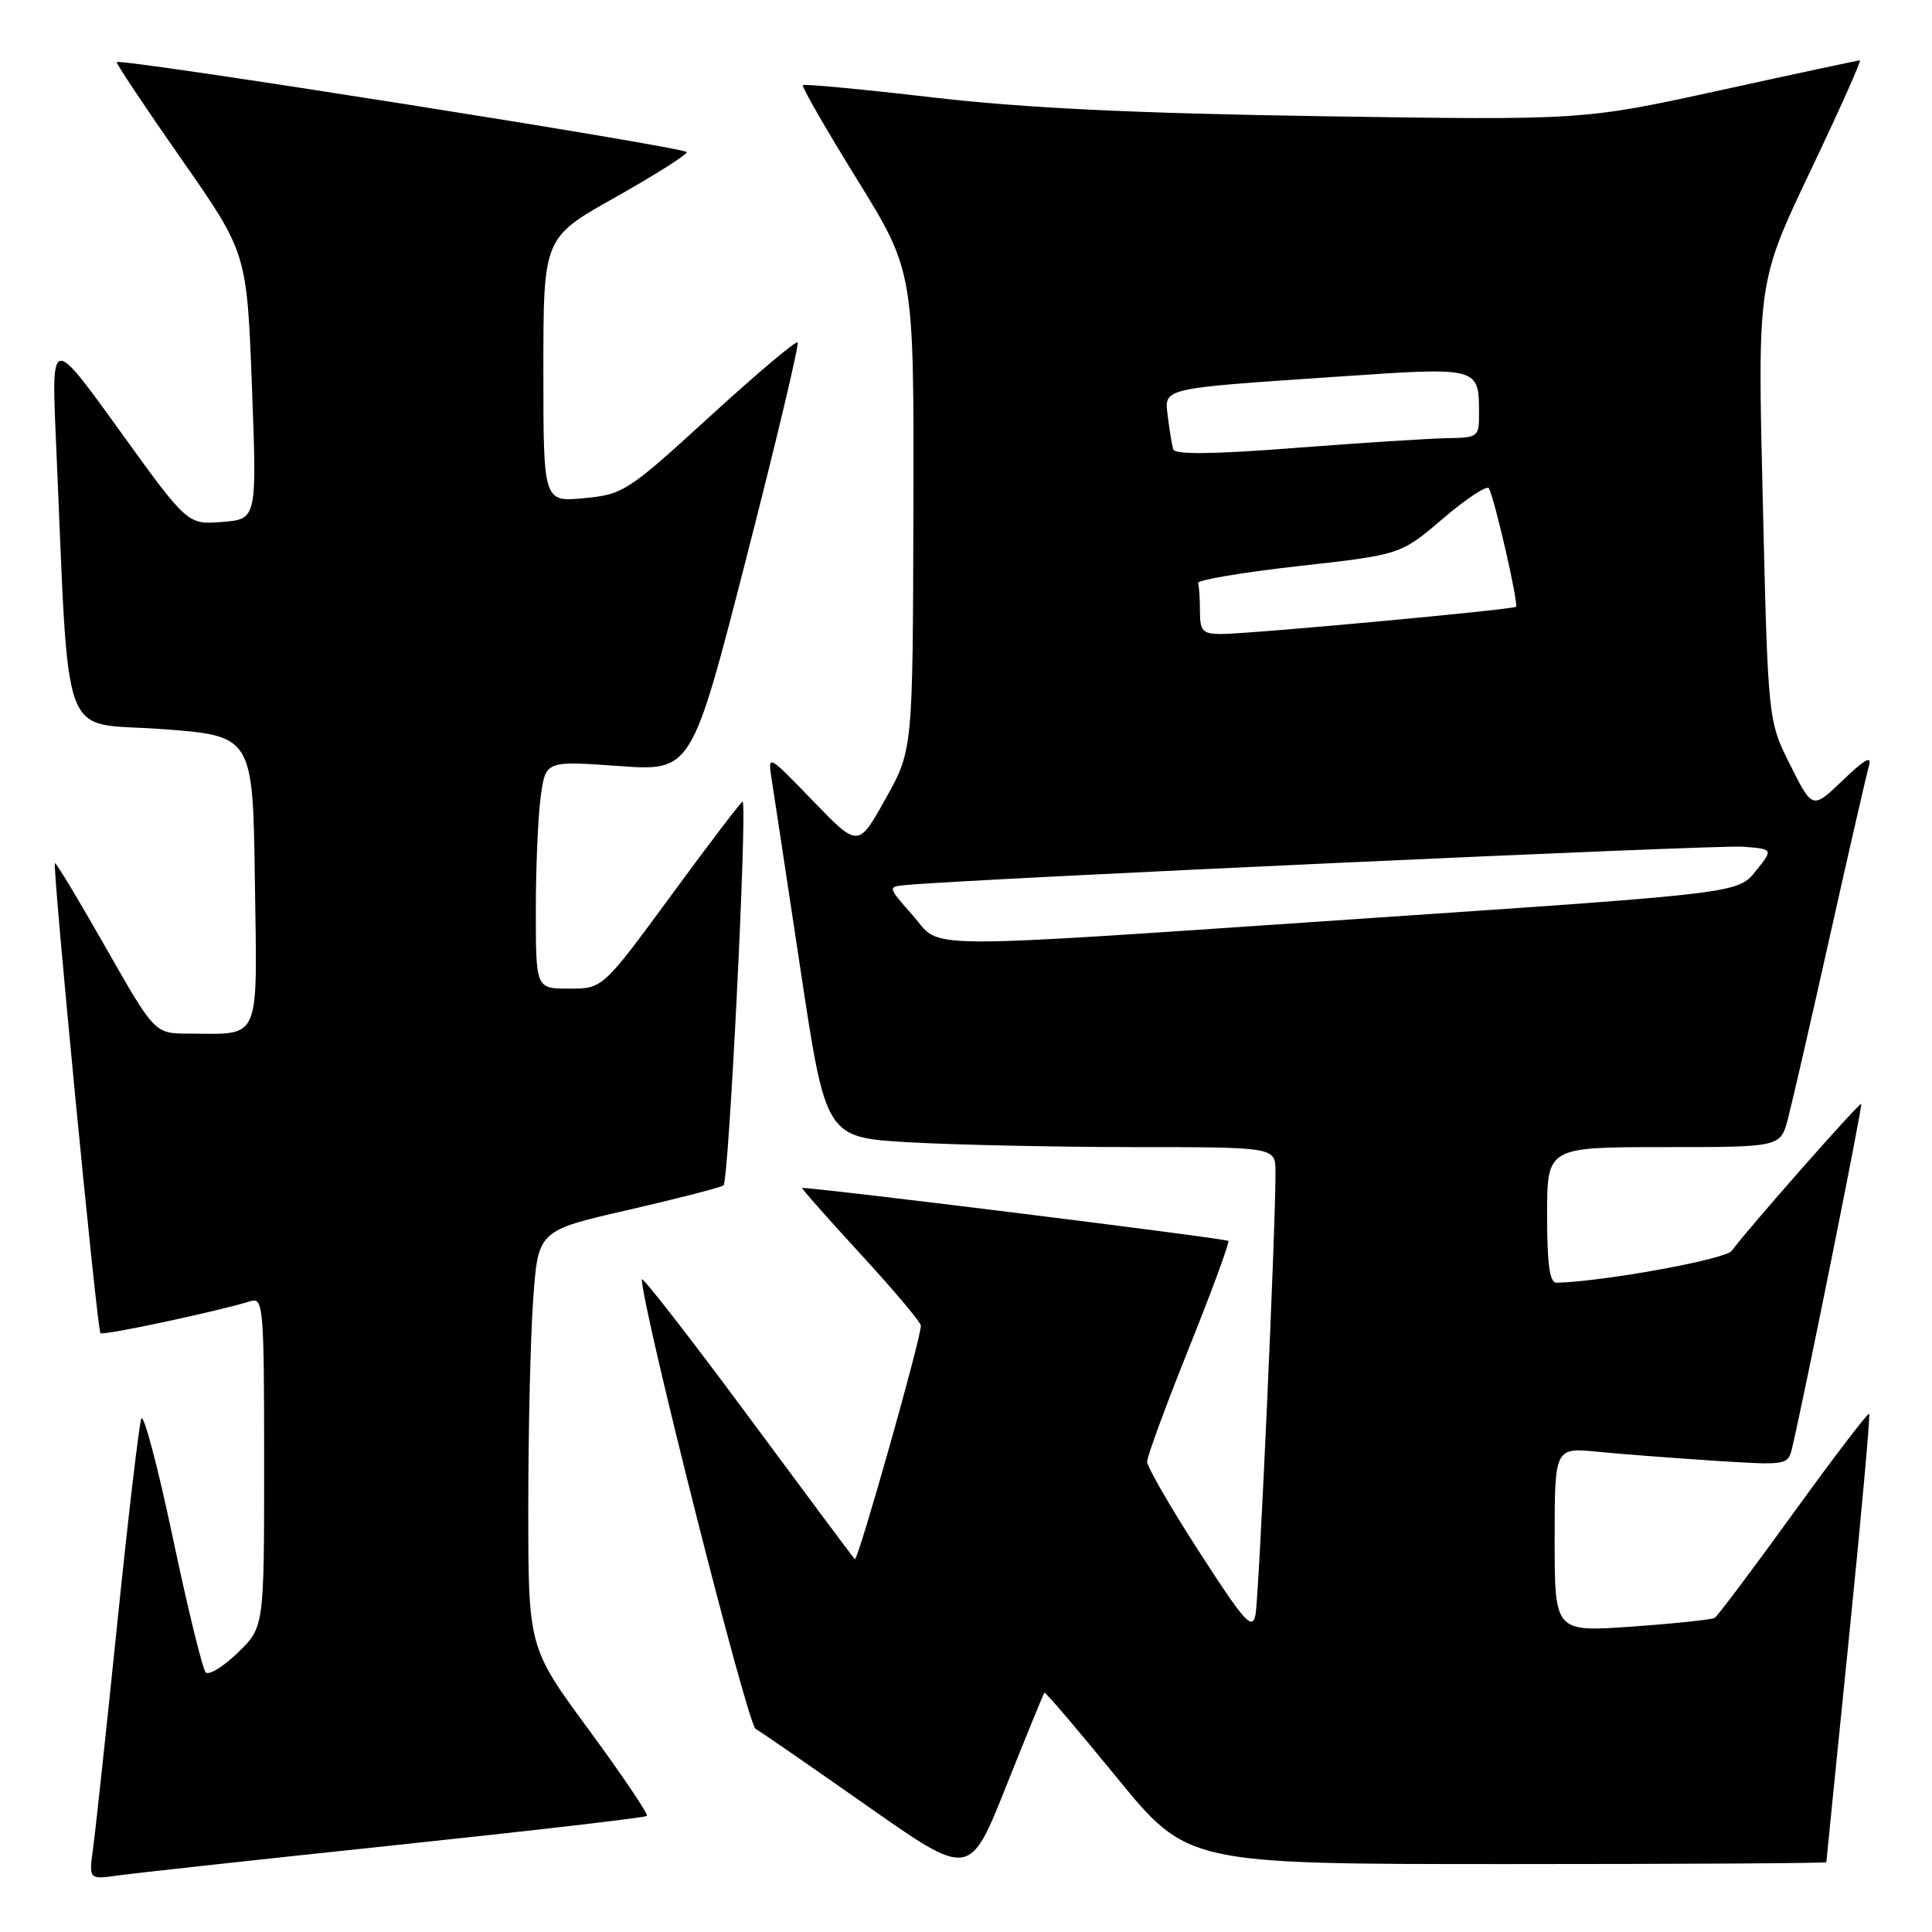 <?xml version="1.0" encoding="UTF-8" standalone="no"?>
<!DOCTYPE svg PUBLIC "-//W3C//DTD SVG 1.1//EN" "http://www.w3.org/Graphics/SVG/1.1/DTD/svg11.dtd" >
<svg xmlns="http://www.w3.org/2000/svg" xmlns:xlink="http://www.w3.org/1999/xlink" version="1.1" viewBox="0 0 256 256">
 <g >
 <path fill="currentColor"
d=" M 52.41 244.49 C 70.51 242.58 85.50 240.84 85.72 240.62 C 85.94 240.40 82.49 235.29 78.06 229.26 C 70.00 218.30 70.00 218.30 70.00 199.80 C 70.00 189.63 70.29 177.20 70.65 172.18 C 71.30 163.06 71.30 163.06 83.13 160.35 C 89.65 158.85 95.38 157.38 95.87 157.07 C 96.56 156.63 99.02 107.40 98.41 106.21 C 98.33 106.06 94.12 111.57 89.07 118.46 C 79.87 131.00 79.87 131.00 75.43 131.00 C 71.00 131.00 71.00 131.00 71.00 120.64 C 71.00 114.94 71.29 108.15 71.65 105.54 C 72.30 100.81 72.30 100.81 81.97 101.50 C 91.64 102.19 91.64 102.19 98.88 73.99 C 102.86 58.48 105.93 45.59 105.69 45.36 C 105.46 45.13 100.21 49.56 94.02 55.22 C 83.17 65.14 82.58 65.52 77.39 66.01 C 72.00 66.52 72.00 66.52 72.00 49.01 C 72.00 31.50 72.00 31.50 81.50 26.16 C 86.73 23.22 91.00 20.52 91.00 20.16 C 91.00 19.53 15.94 7.68 15.47 8.23 C 15.35 8.38 19.18 14.12 23.98 21.00 C 32.71 33.50 32.71 33.50 33.38 51.15 C 34.05 68.79 34.05 68.79 29.45 69.16 C 24.85 69.53 24.85 69.53 15.82 57.01 C 6.80 44.50 6.80 44.50 7.42 58.50 C 9.24 99.71 7.74 95.60 21.35 96.60 C 33.50 97.50 33.50 97.50 33.77 116.63 C 34.08 138.37 34.68 136.99 25.00 136.96 C 20.50 136.95 20.50 136.95 14.01 125.55 C 10.44 119.27 7.42 114.25 7.28 114.38 C 6.91 114.76 12.86 176.19 13.31 176.65 C 13.67 177.00 28.65 173.81 33.25 172.40 C 34.88 171.90 35.00 173.37 35.00 193.74 C 35.00 215.61 35.00 215.61 31.51 218.99 C 29.60 220.84 27.69 222.02 27.26 221.60 C 26.84 221.18 24.87 213.11 22.88 203.67 C 20.89 194.23 19.01 187.18 18.72 188.00 C 18.42 188.82 16.99 200.97 15.55 215.00 C 14.11 229.03 12.67 242.43 12.35 244.78 C 11.76 249.06 11.76 249.06 15.63 248.51 C 17.76 248.21 34.31 246.40 52.41 244.49 Z  M 138.39 224.28 C 138.51 224.16 142.83 229.22 147.98 235.53 C 157.35 247.00 157.35 247.00 199.67 247.00 C 222.95 247.00 242.00 246.89 242.00 246.75 C 242.00 246.61 243.35 233.26 244.99 217.07 C 246.63 200.88 247.84 187.50 247.67 187.34 C 247.50 187.17 242.99 193.09 237.64 200.48 C 232.29 207.88 227.60 214.13 227.21 214.37 C 226.82 214.61 221.89 215.13 216.25 215.53 C 206.00 216.26 206.00 216.26 206.00 204.03 C 206.00 191.80 206.00 191.80 211.75 192.37 C 214.91 192.68 221.87 193.21 227.21 193.56 C 236.79 194.17 236.92 194.15 237.47 191.84 C 239.24 184.27 246.83 146.49 246.62 146.28 C 246.38 146.05 231.82 162.57 229.46 165.74 C 228.62 166.88 212.51 169.81 206.25 169.97 C 205.34 169.99 205.00 167.55 205.00 161.00 C 205.00 152.00 205.00 152.00 220.46 152.00 C 235.92 152.00 235.92 152.00 236.91 148.25 C 237.45 146.19 239.96 135.28 242.48 124.00 C 245.00 112.72 247.33 102.60 247.64 101.50 C 248.06 100.05 247.11 100.58 244.19 103.38 C 240.16 107.25 240.16 107.25 237.22 101.38 C 234.27 95.50 234.27 95.50 233.58 66.44 C 232.88 37.39 232.88 37.39 239.87 22.69 C 243.72 14.61 246.68 8.00 246.44 8.00 C 246.21 8.00 237.87 9.78 227.91 11.97 C 209.80 15.93 209.80 15.93 175.15 15.40 C 150.18 15.01 135.78 14.32 123.61 12.91 C 114.32 11.83 106.56 11.10 106.38 11.28 C 106.20 11.47 109.44 17.10 113.58 23.80 C 121.11 35.99 121.11 35.99 121.03 67.69 C 120.95 99.40 120.95 99.40 117.33 105.86 C 113.72 112.33 113.72 112.33 107.72 106.12 C 101.75 99.94 101.73 99.93 102.24 103.21 C 102.52 105.02 104.26 116.45 106.09 128.61 C 109.43 150.72 109.43 150.72 120.47 151.36 C 126.54 151.70 139.94 151.99 150.25 152.00 C 169.00 152.00 169.00 152.00 169.01 155.25 C 169.04 162.61 166.82 211.69 166.36 213.96 C 165.93 216.08 164.93 214.97 158.93 205.67 C 155.12 199.77 152.00 194.37 152.00 193.68 C 152.00 192.99 154.50 186.21 157.55 178.60 C 160.60 170.99 162.95 164.61 162.76 164.43 C 162.42 164.08 106.67 157.17 106.30 157.42 C 106.20 157.50 109.68 161.44 114.05 166.19 C 118.42 170.94 122.01 175.20 122.02 175.66 C 122.06 177.28 113.65 206.99 113.27 206.60 C 113.05 206.39 106.61 197.74 98.94 187.38 C 91.27 177.03 85.02 168.99 85.04 169.53 C 85.25 174.02 99.02 228.44 100.12 229.08 C 100.88 229.52 107.57 234.14 114.99 239.35 C 128.49 248.82 128.49 248.82 133.33 236.66 C 136.00 229.97 138.28 224.40 138.39 224.28 Z  M 120.91 121.25 C 117.60 117.50 117.60 117.50 120.05 117.27 C 128.47 116.47 227.55 111.93 230.90 112.19 C 234.99 112.50 234.99 112.50 232.65 115.42 C 230.31 118.35 230.31 118.35 181.91 121.63 C 119.81 125.83 124.97 125.86 120.91 121.25 Z  M 159.00 81.00 C 159.00 79.35 158.89 77.67 158.75 77.26 C 158.61 76.86 164.60 75.85 172.05 75.01 C 185.60 73.50 185.60 73.50 191.21 68.70 C 194.30 66.07 197.03 64.27 197.28 64.70 C 198.05 66.07 201.26 80.08 200.87 80.40 C 200.39 80.79 165.35 84.03 161.75 84.01 C 159.36 84.00 159.00 83.60 159.00 81.00 Z  M 155.46 59.54 C 155.29 58.97 154.97 57.04 154.75 55.26 C 154.27 51.34 153.51 51.52 177.36 49.90 C 196.02 48.62 195.96 48.61 195.98 54.75 C 196.00 57.90 195.87 58.00 191.75 58.06 C 189.41 58.10 180.36 58.68 171.64 59.35 C 160.74 60.20 155.68 60.25 155.46 59.54 Z "/>
</g>
</svg>